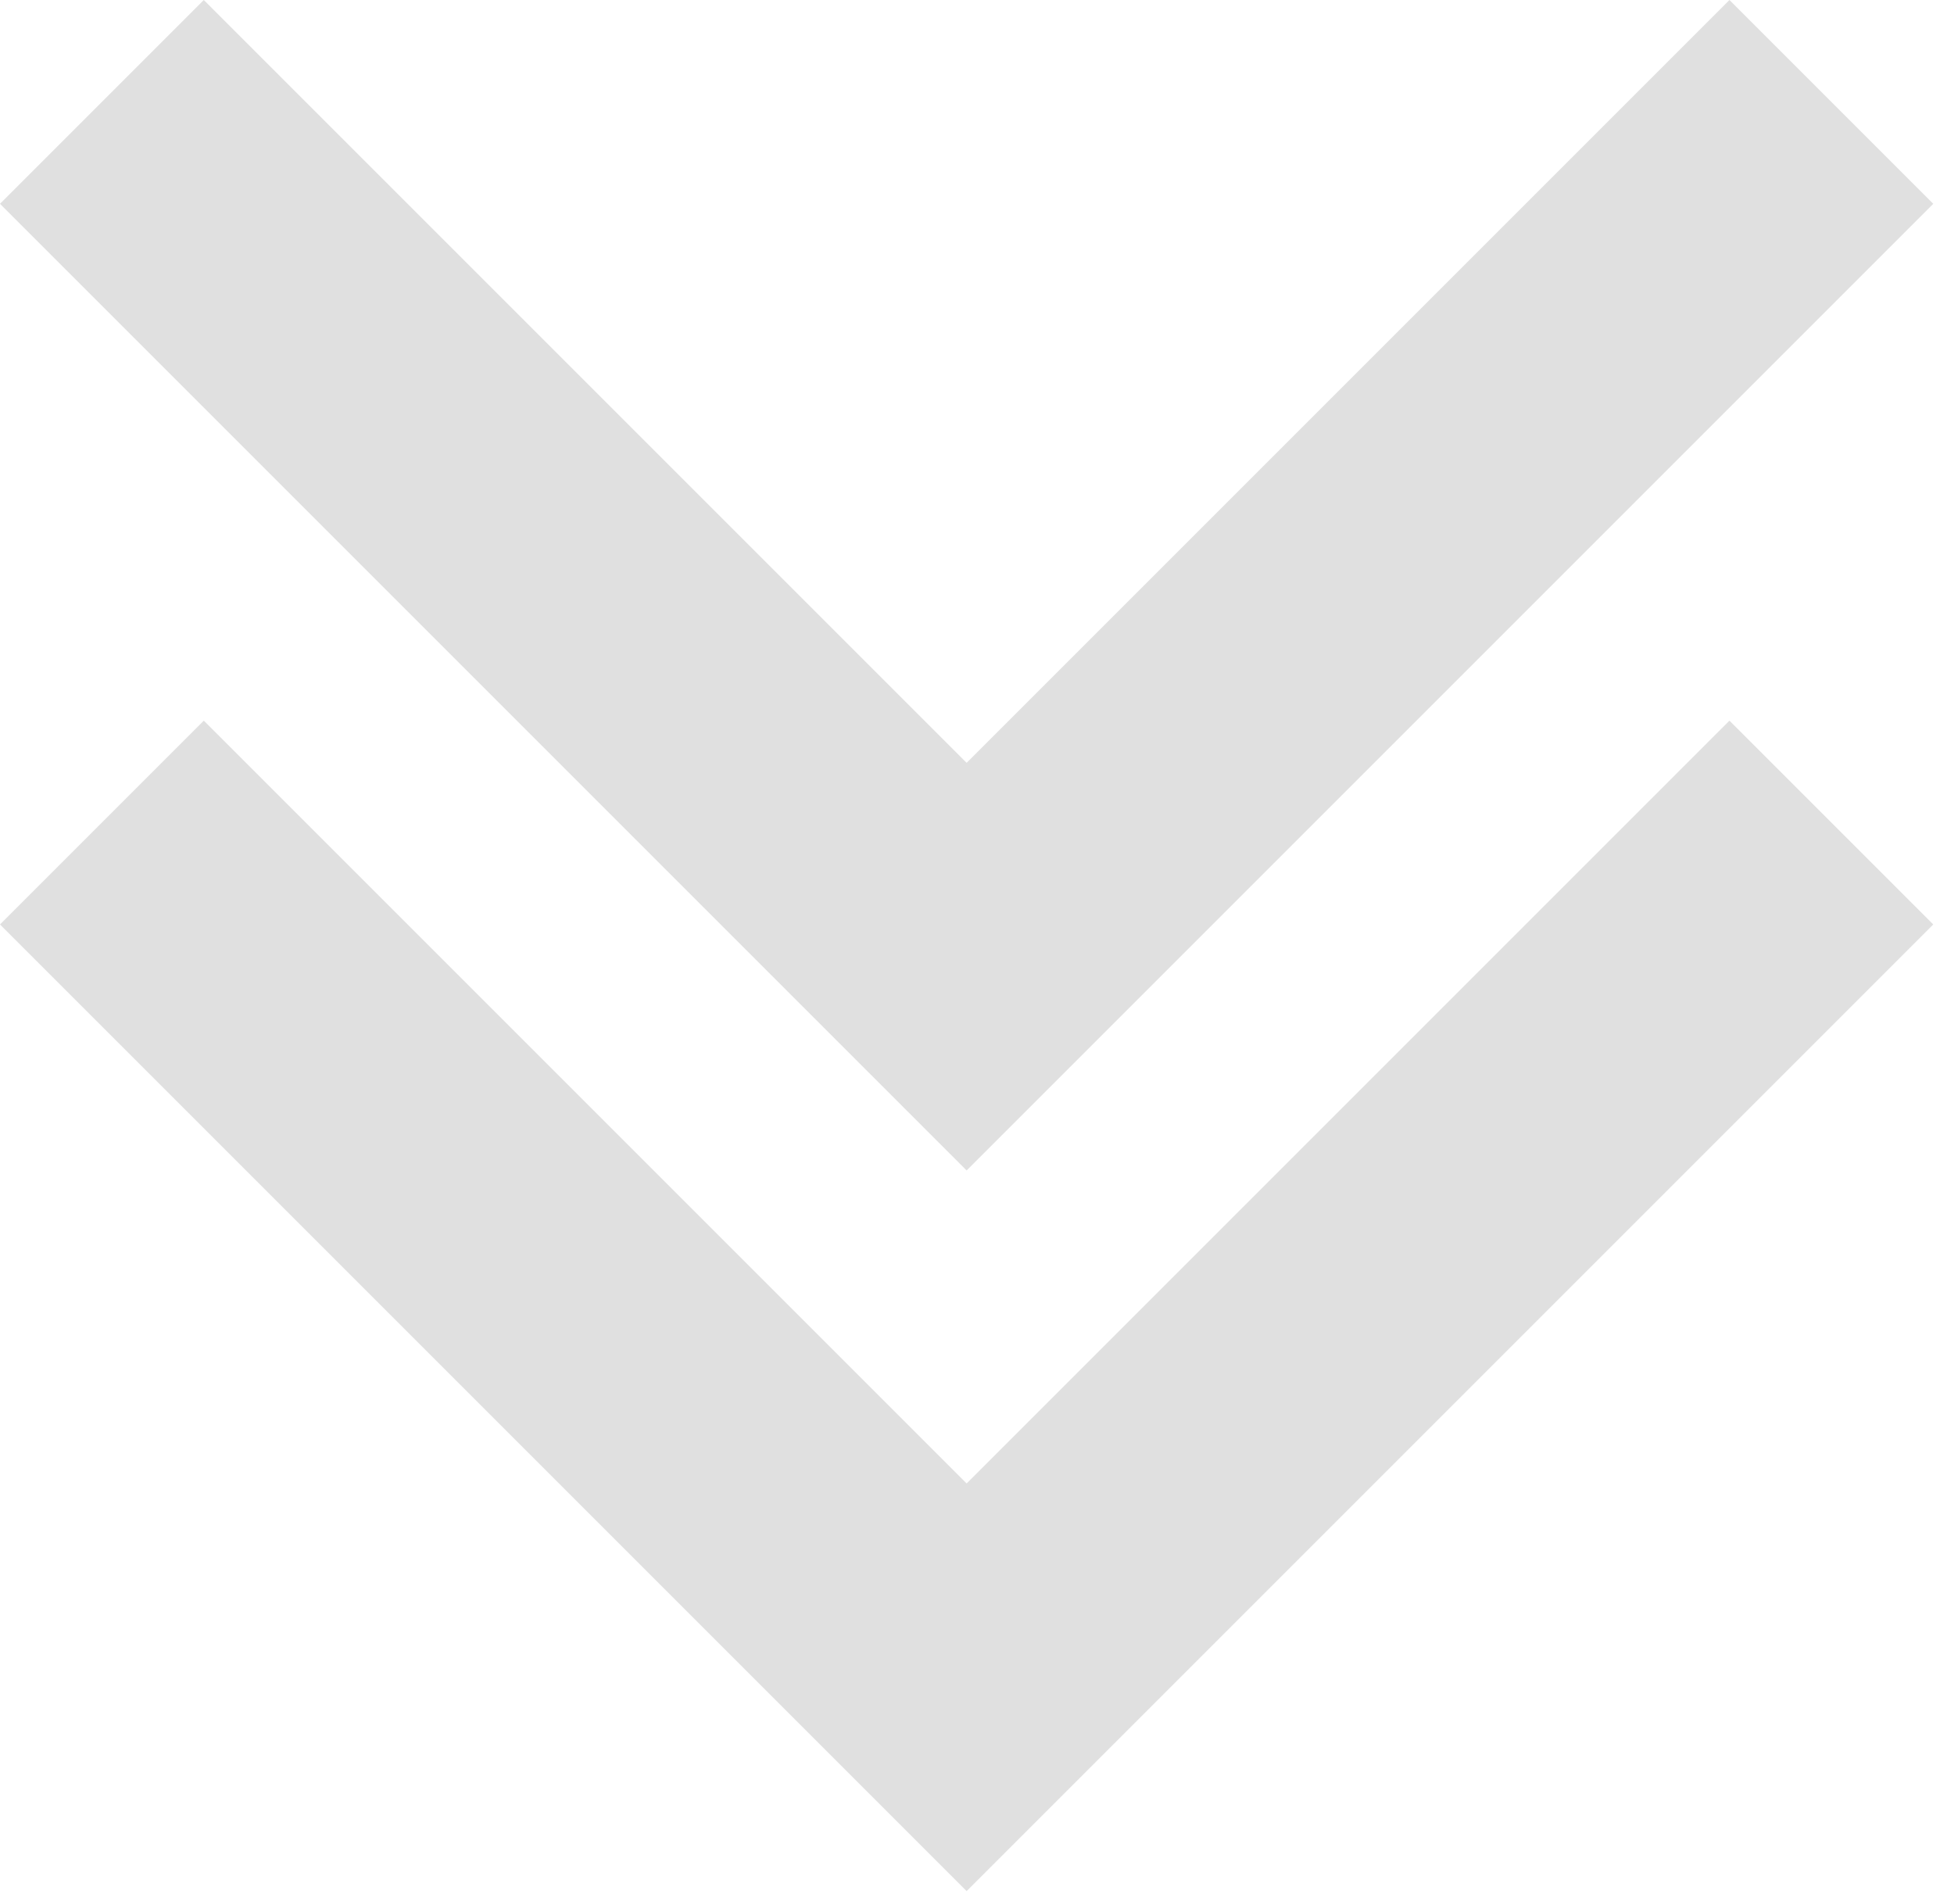 <svg width="39" height="38" viewBox="0 0 39 38" fill="none" xmlns="http://www.w3.org/2000/svg">
<path fill-rule="evenodd" clip-rule="evenodd" d="M38.586 18.451L34.518 14.383L19.293 29.608L4.068 14.383L-0 18.451L19.293 37.744L38.586 18.451ZM34.518 7.28349e-05L19.293 15.225L4.068 7.54969e-05L-0 4.068L19.293 23.361L38.586 4.068L34.518 7.28349e-05Z" fill="#E0E0E0"/>
</svg>
